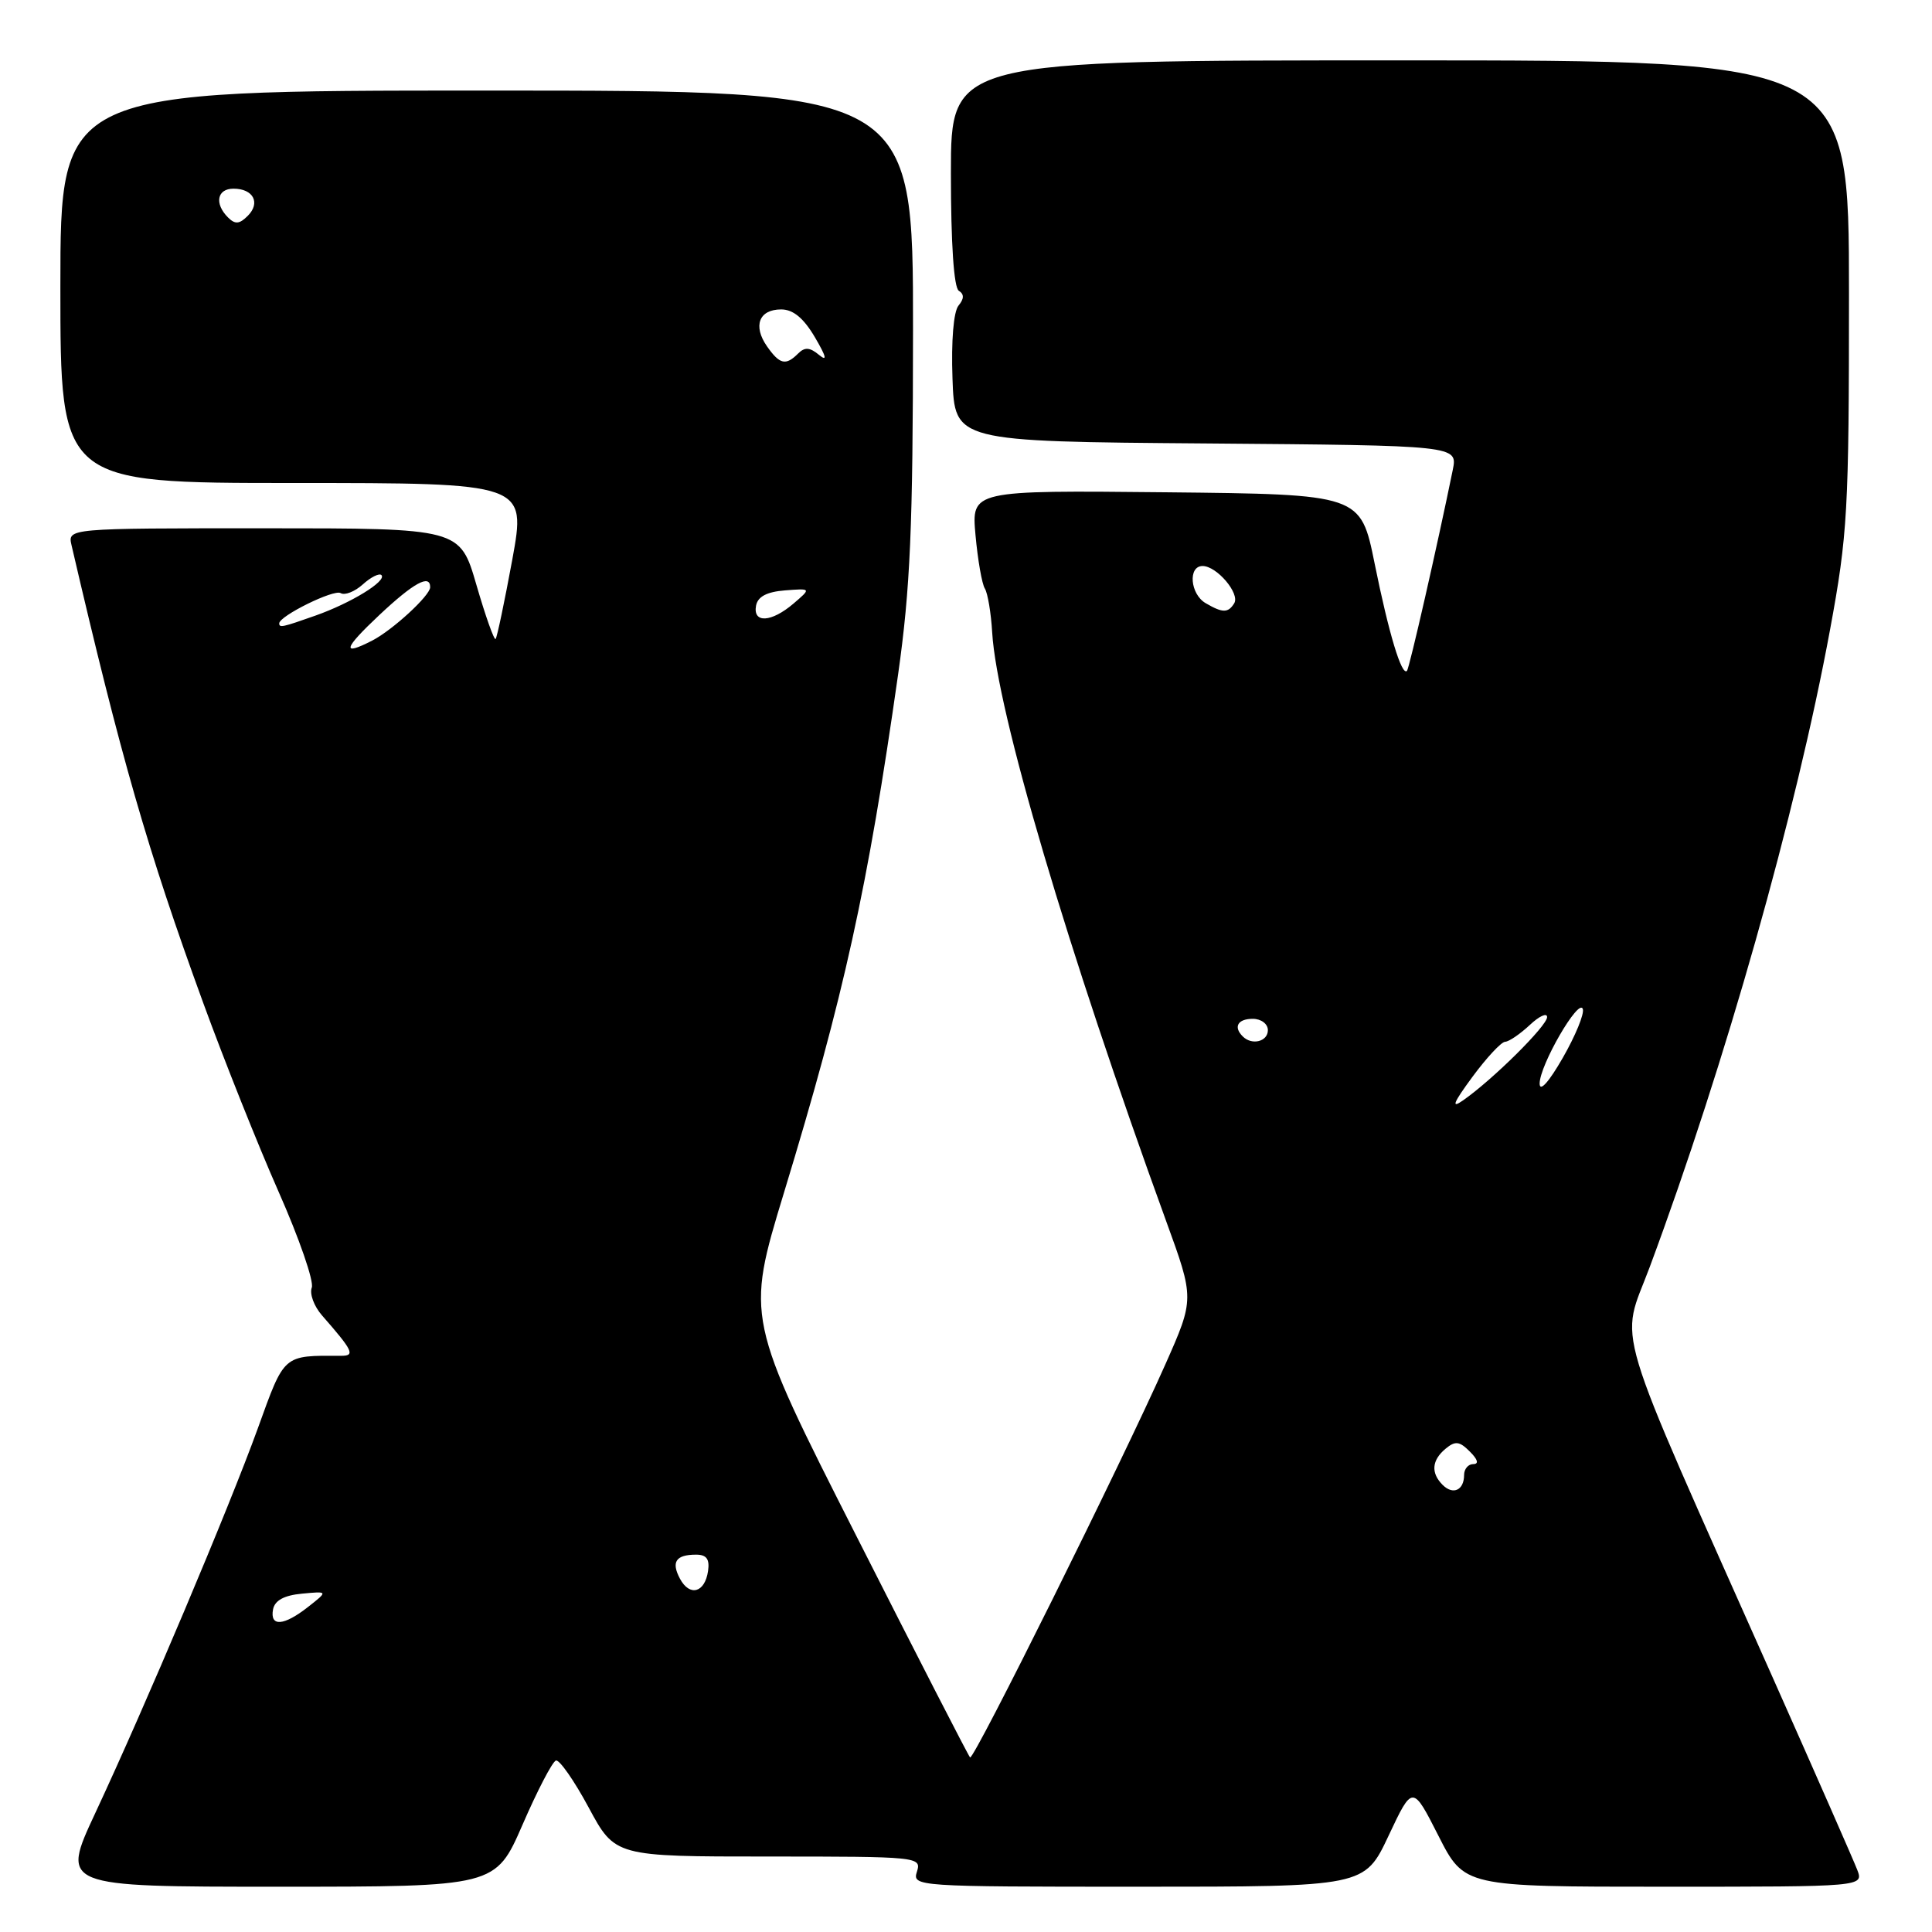 <?xml version="1.0" encoding="UTF-8" standalone="no"?>
<!DOCTYPE svg PUBLIC "-//W3C//DTD SVG 1.1//EN" "http://www.w3.org/Graphics/SVG/1.1/DTD/svg11.dtd" >
<svg xmlns="http://www.w3.org/2000/svg" xmlns:xlink="http://www.w3.org/1999/xlink" version="1.1" viewBox="0 0 256 256">
 <g >
 <path fill="currentColor"
d=" M 69.24 241.78 C 71.20 237.26 73.19 233.44 73.66 233.28 C 74.12 233.13 76.08 235.93 78.00 239.50 C 81.50 246.00 81.50 246.00 101.82 246.00 C 121.68 246.00 122.12 246.04 121.50 248.00 C 120.87 249.97 121.32 250.00 150.84 250.00 C 180.81 250.00 180.81 250.00 183.99 243.25 C 187.17 236.50 187.17 236.50 190.60 243.25 C 194.03 250.00 194.03 250.00 220.49 250.00 C 246.95 250.00 246.95 250.00 246.09 247.75 C 245.61 246.51 240.62 235.15 234.99 222.50 C 213.20 173.54 214.67 178.44 218.60 167.88 C 228.60 140.97 238.00 107.75 242.49 83.44 C 244.82 70.83 245.00 67.67 245.00 38.93 C 245.00 8.00 245.00 8.00 185.50 8.00 C 126.00 8.00 126.00 8.00 126.00 22.94 C 126.00 32.28 126.39 38.12 127.05 38.53 C 127.77 38.98 127.76 39.58 127.01 40.49 C 126.35 41.28 126.03 45.16 126.21 50.15 C 126.50 58.50 126.50 58.50 159.83 58.76 C 193.15 59.03 193.15 59.03 192.50 62.26 C 190.48 72.17 186.75 88.55 186.43 88.89 C 185.73 89.62 184.01 83.90 182.15 74.69 C 180.29 65.50 180.29 65.50 154.50 65.23 C 128.72 64.97 128.72 64.97 129.26 70.91 C 129.56 74.19 130.11 77.37 130.50 77.99 C 130.88 78.61 131.32 81.23 131.47 83.81 C 132.09 94.22 141.42 125.78 154.52 161.80 C 158.27 172.10 158.27 172.10 154.41 180.80 C 148.72 193.63 129.00 233.33 128.54 232.87 C 128.32 232.66 121.55 219.47 113.49 203.56 C 98.83 174.65 98.83 174.65 103.87 158.07 C 111.86 131.84 114.98 117.65 119.00 89.39 C 120.62 77.93 120.97 69.93 120.98 43.75 C 121.00 12.00 121.00 12.00 64.50 12.00 C 8.00 12.00 8.00 12.00 8.00 38.00 C 8.00 64.00 8.00 64.00 38.87 64.00 C 69.73 64.00 69.73 64.00 67.88 74.16 C 66.85 79.74 65.86 84.47 65.67 84.67 C 65.47 84.86 64.33 81.64 63.13 77.51 C 60.95 70.00 60.95 70.00 34.96 70.00 C 8.96 70.00 8.96 70.00 9.48 72.25 C 16.00 100.31 19.56 112.69 26.91 132.84 C 29.68 140.44 34.18 151.72 36.91 157.90 C 39.65 164.09 41.63 169.81 41.31 170.62 C 41.00 171.44 41.61 173.09 42.67 174.30 C 46.77 178.98 47.09 179.65 45.23 179.65 C 37.44 179.62 37.74 179.37 34.16 189.27 C 30.31 199.89 19.28 226.00 12.62 240.25 C 8.07 250.00 8.07 250.00 36.86 250.00 C 65.66 250.00 65.66 250.00 69.24 241.78 Z  M 36.18 213.25 C 36.41 212.07 37.64 211.39 40.00 211.17 C 43.48 210.84 43.48 210.84 40.83 212.92 C 37.60 215.46 35.74 215.59 36.18 213.25 Z  M 90.10 209.19 C 88.91 206.96 89.55 206.00 92.24 206.00 C 93.62 206.00 94.05 206.59 93.82 208.17 C 93.40 211.05 91.39 211.60 90.10 209.19 Z  M 191.16 196.76 C 189.57 195.17 189.71 193.49 191.55 191.96 C 192.83 190.90 193.39 190.96 194.76 192.34 C 195.82 193.39 195.99 194.00 195.21 194.00 C 194.55 194.00 194.00 194.65 194.00 195.44 C 194.00 197.46 192.54 198.14 191.16 196.76 Z  M 195.09 142.71 C 196.97 140.16 198.92 138.06 199.44 138.04 C 199.95 138.02 201.41 137.02 202.69 135.83 C 203.96 134.63 205.00 134.16 205.00 134.77 C 205.00 135.92 197.81 143.05 193.87 145.80 C 192.24 146.95 192.55 146.16 195.09 142.71 Z  M 204.01 143.59 C 204.00 141.16 209.22 132.15 209.73 133.70 C 209.95 134.34 208.75 137.25 207.07 140.18 C 205.24 143.37 204.02 144.74 204.01 143.59 Z  M 164.67 137.33 C 163.40 136.07 164.01 135.00 166.00 135.00 C 167.11 135.00 168.00 135.67 168.00 136.50 C 168.00 138.02 165.88 138.55 164.67 137.33 Z  M 50.28 81.48 C 54.83 77.21 57.00 76.03 57.00 77.81 C 57.00 78.91 52.02 83.49 49.32 84.88 C 45.21 86.99 45.50 85.97 50.28 81.48 Z  M 37.00 82.60 C 37.00 81.62 44.26 78.04 45.14 78.59 C 45.68 78.92 47.00 78.40 48.07 77.44 C 49.14 76.47 50.25 75.92 50.54 76.20 C 51.30 76.97 46.51 79.91 41.80 81.57 C 37.42 83.12 37.00 83.21 37.00 82.60 Z  M 100.18 80.25 C 100.41 79.05 101.61 78.42 104.01 78.23 C 107.50 77.96 107.50 77.96 105.14 79.98 C 102.21 82.48 99.74 82.62 100.18 80.25 Z  M 159.75 79.92 C 157.70 78.72 157.39 75.00 159.35 75.00 C 161.23 75.00 164.33 78.65 163.54 79.94 C 162.73 81.24 162.01 81.24 159.75 79.92 Z  M 101.63 45.89 C 99.74 43.18 100.57 41.00 103.51 41.00 C 105.09 41.00 106.48 42.14 107.98 44.69 C 109.49 47.26 109.66 47.96 108.53 47.03 C 107.31 46.01 106.63 45.97 105.76 46.84 C 104.12 48.48 103.32 48.30 101.63 45.89 Z  M 30.21 28.81 C 28.38 26.98 28.76 25.00 30.94 25.00 C 33.57 25.00 34.55 26.88 32.83 28.60 C 31.72 29.71 31.15 29.75 30.21 28.81 Z "/>
</g>
</svg>